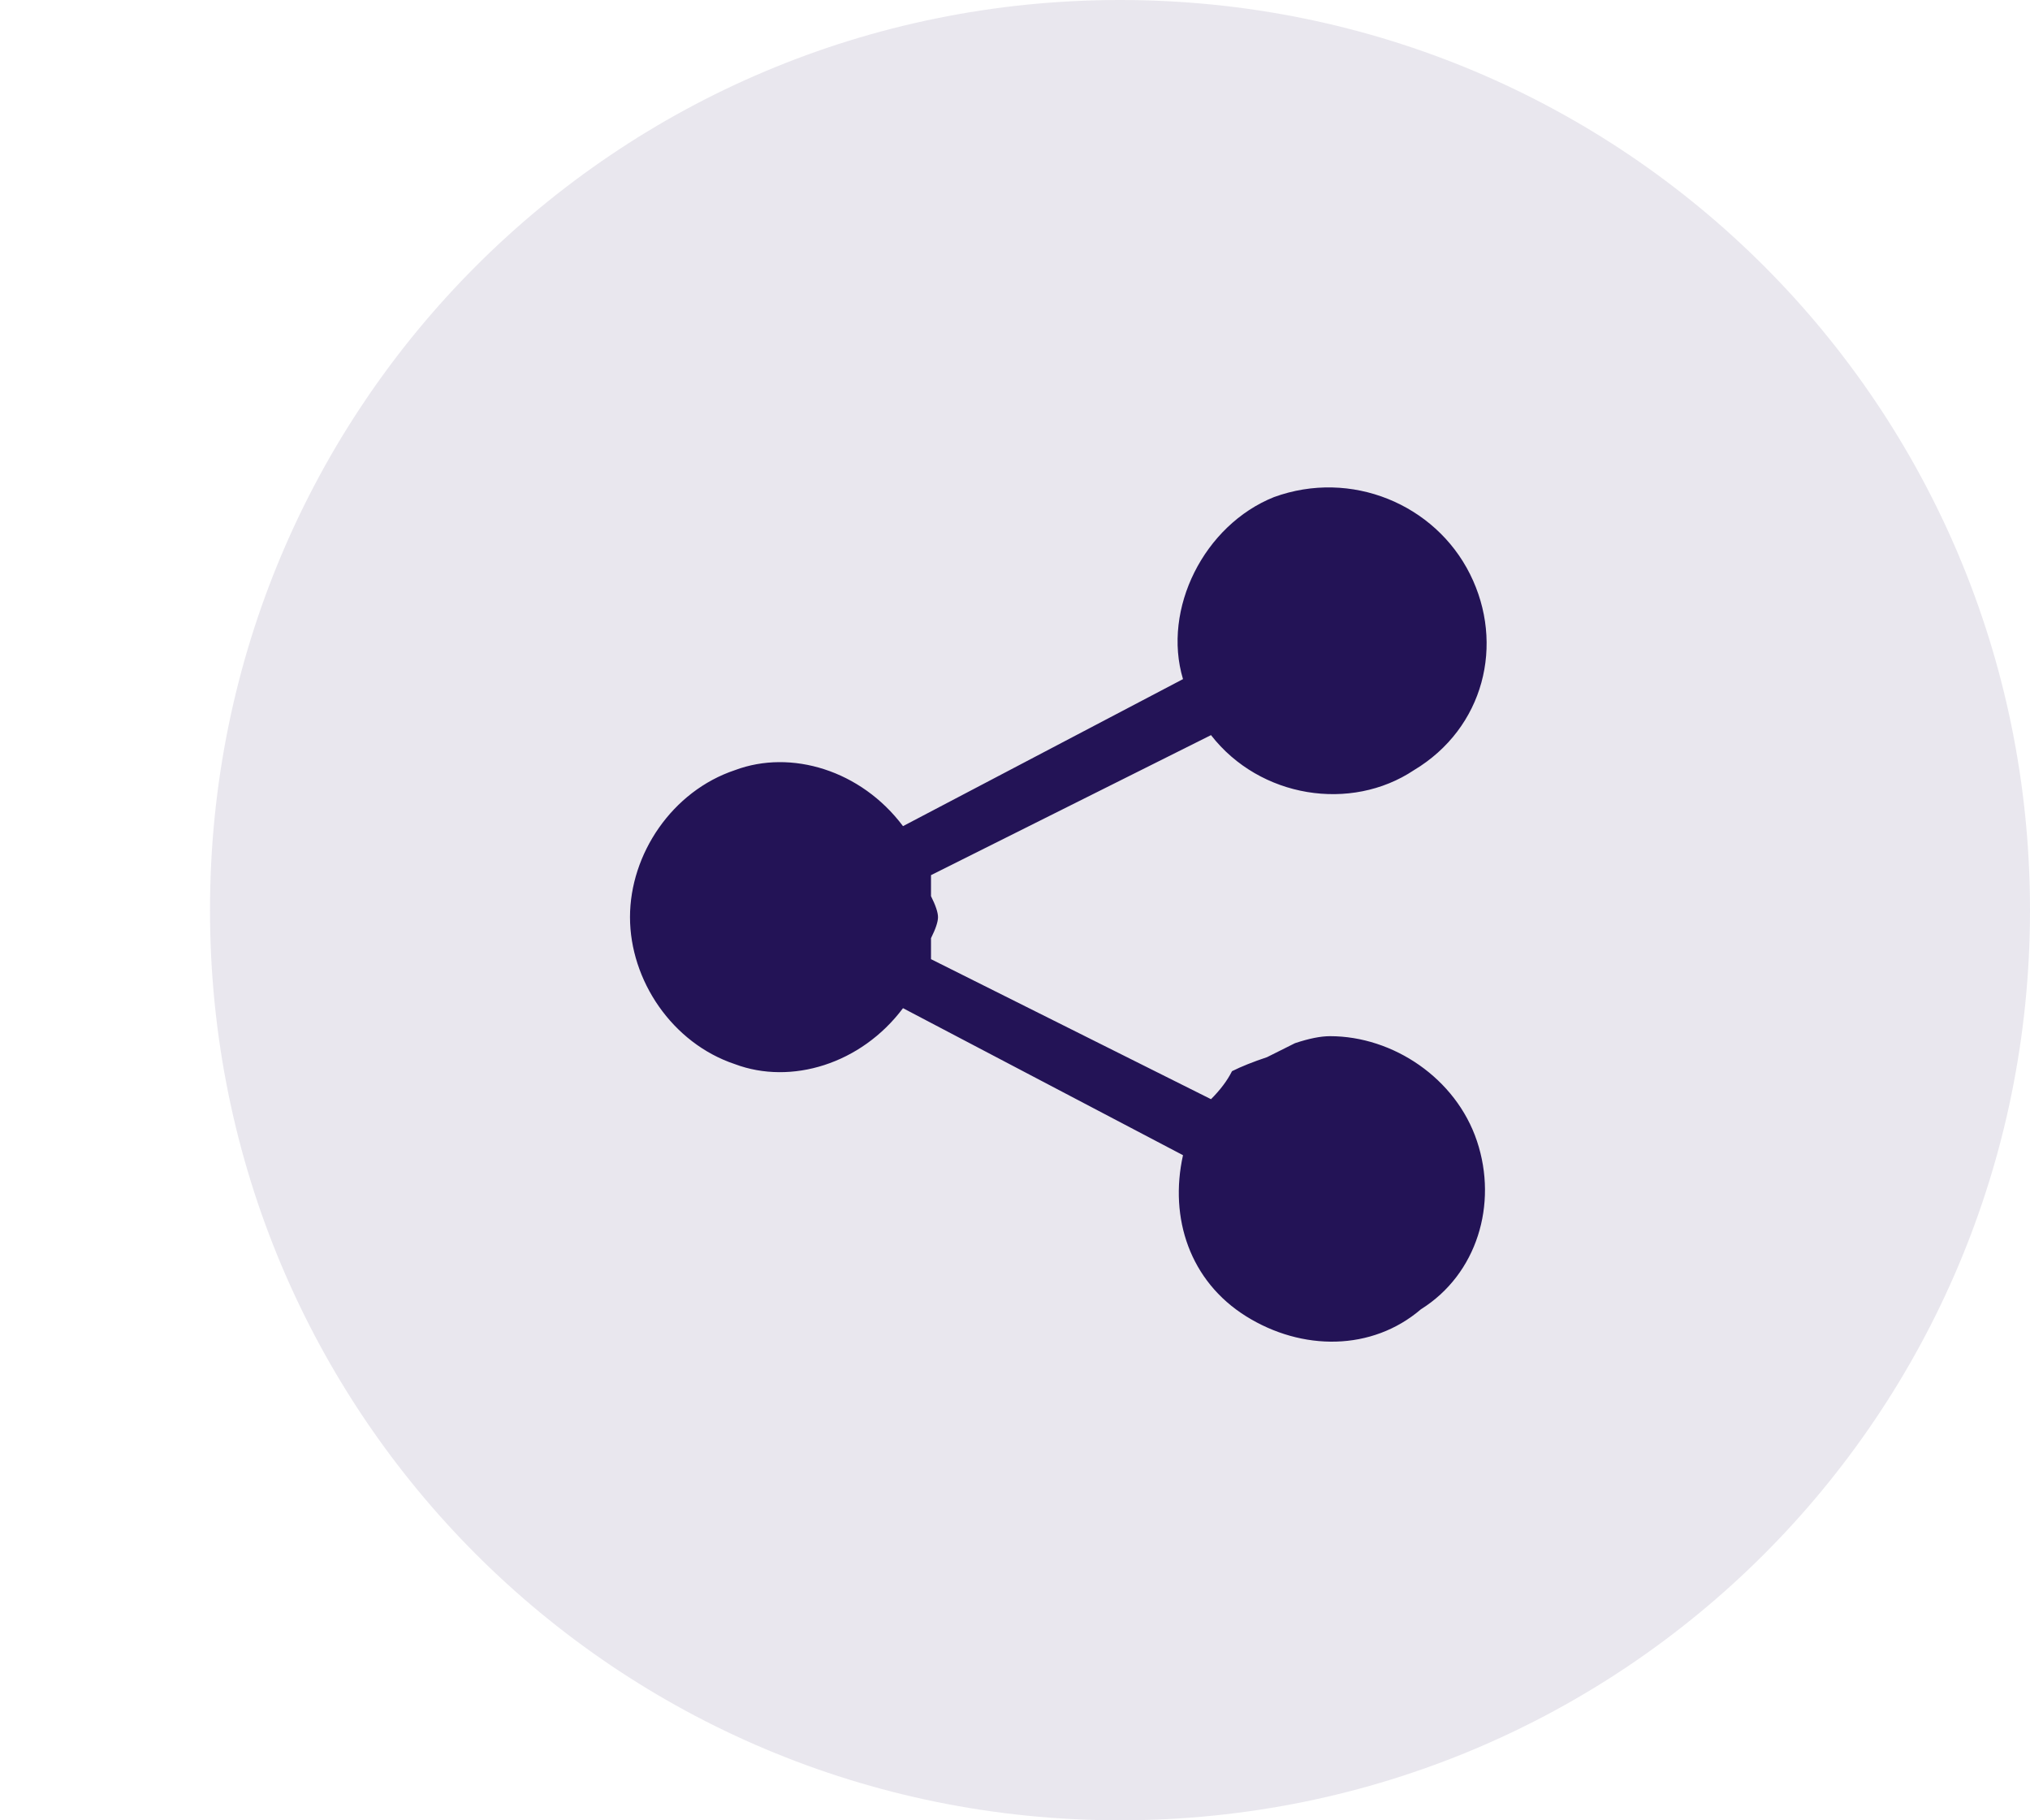<svg version="1.2" xmlns="http://www.w3.org/2000/svg" viewBox="0 0 29 26" width="29" height="26">
	<title>Group 3451-svg</title>
	<style>
		tspan { white-space:pre } 
		.s0 { opacity: .1;fill: #231356 } 
		.s1 { fill: #231356 } 
	</style>
	<g id="Group_3451">
		<g id="Group_3450">
			<path id="Ellipse_282" class="s0" d="m16 26c-7.2 0-13-5.8-13-13 0-7.2 5.8-13 13-13 7.2 0 13 5.8 13 13 0 7.2-5.8 13-13 13z"/>
			<path id="Path_297" class="s1" d="m21.1 16.3c0.3 0.9 0 1.9-0.8 2.4-0.7 0.6-1.7 0.6-2.5 0.1-0.8-0.5-1.1-1.4-0.9-2.3l-4-2.1c-0.6 0.8-1.6 1.1-2.4 0.8-0.9-0.3-1.5-1.2-1.5-2.1 0-0.9 0.6-1.8 1.5-2.1 0.8-0.3 1.8 0 2.4 0.8l4-2.1c-0.3-1 0.3-2.2 1.3-2.6 1.1-0.4 2.3 0.1 2.8 1.1 0.5 1 0.2 2.2-0.8 2.8-0.9 0.6-2.2 0.4-2.9-0.5l-4 2q0 0.2 0 0.3 0.1 0.2 0.1 0.3 0 0.1-0.1 0.3 0 0.1 0 0.3l4 2q0.2-0.2 0.3-0.4 0.2-0.1 0.5-0.2 0.2-0.1 0.4-0.2 0.3-0.1 0.5-0.1c0.9 0 1.8 0.6 2.1 1.5z"/>
		</g>
	</g>
</svg>